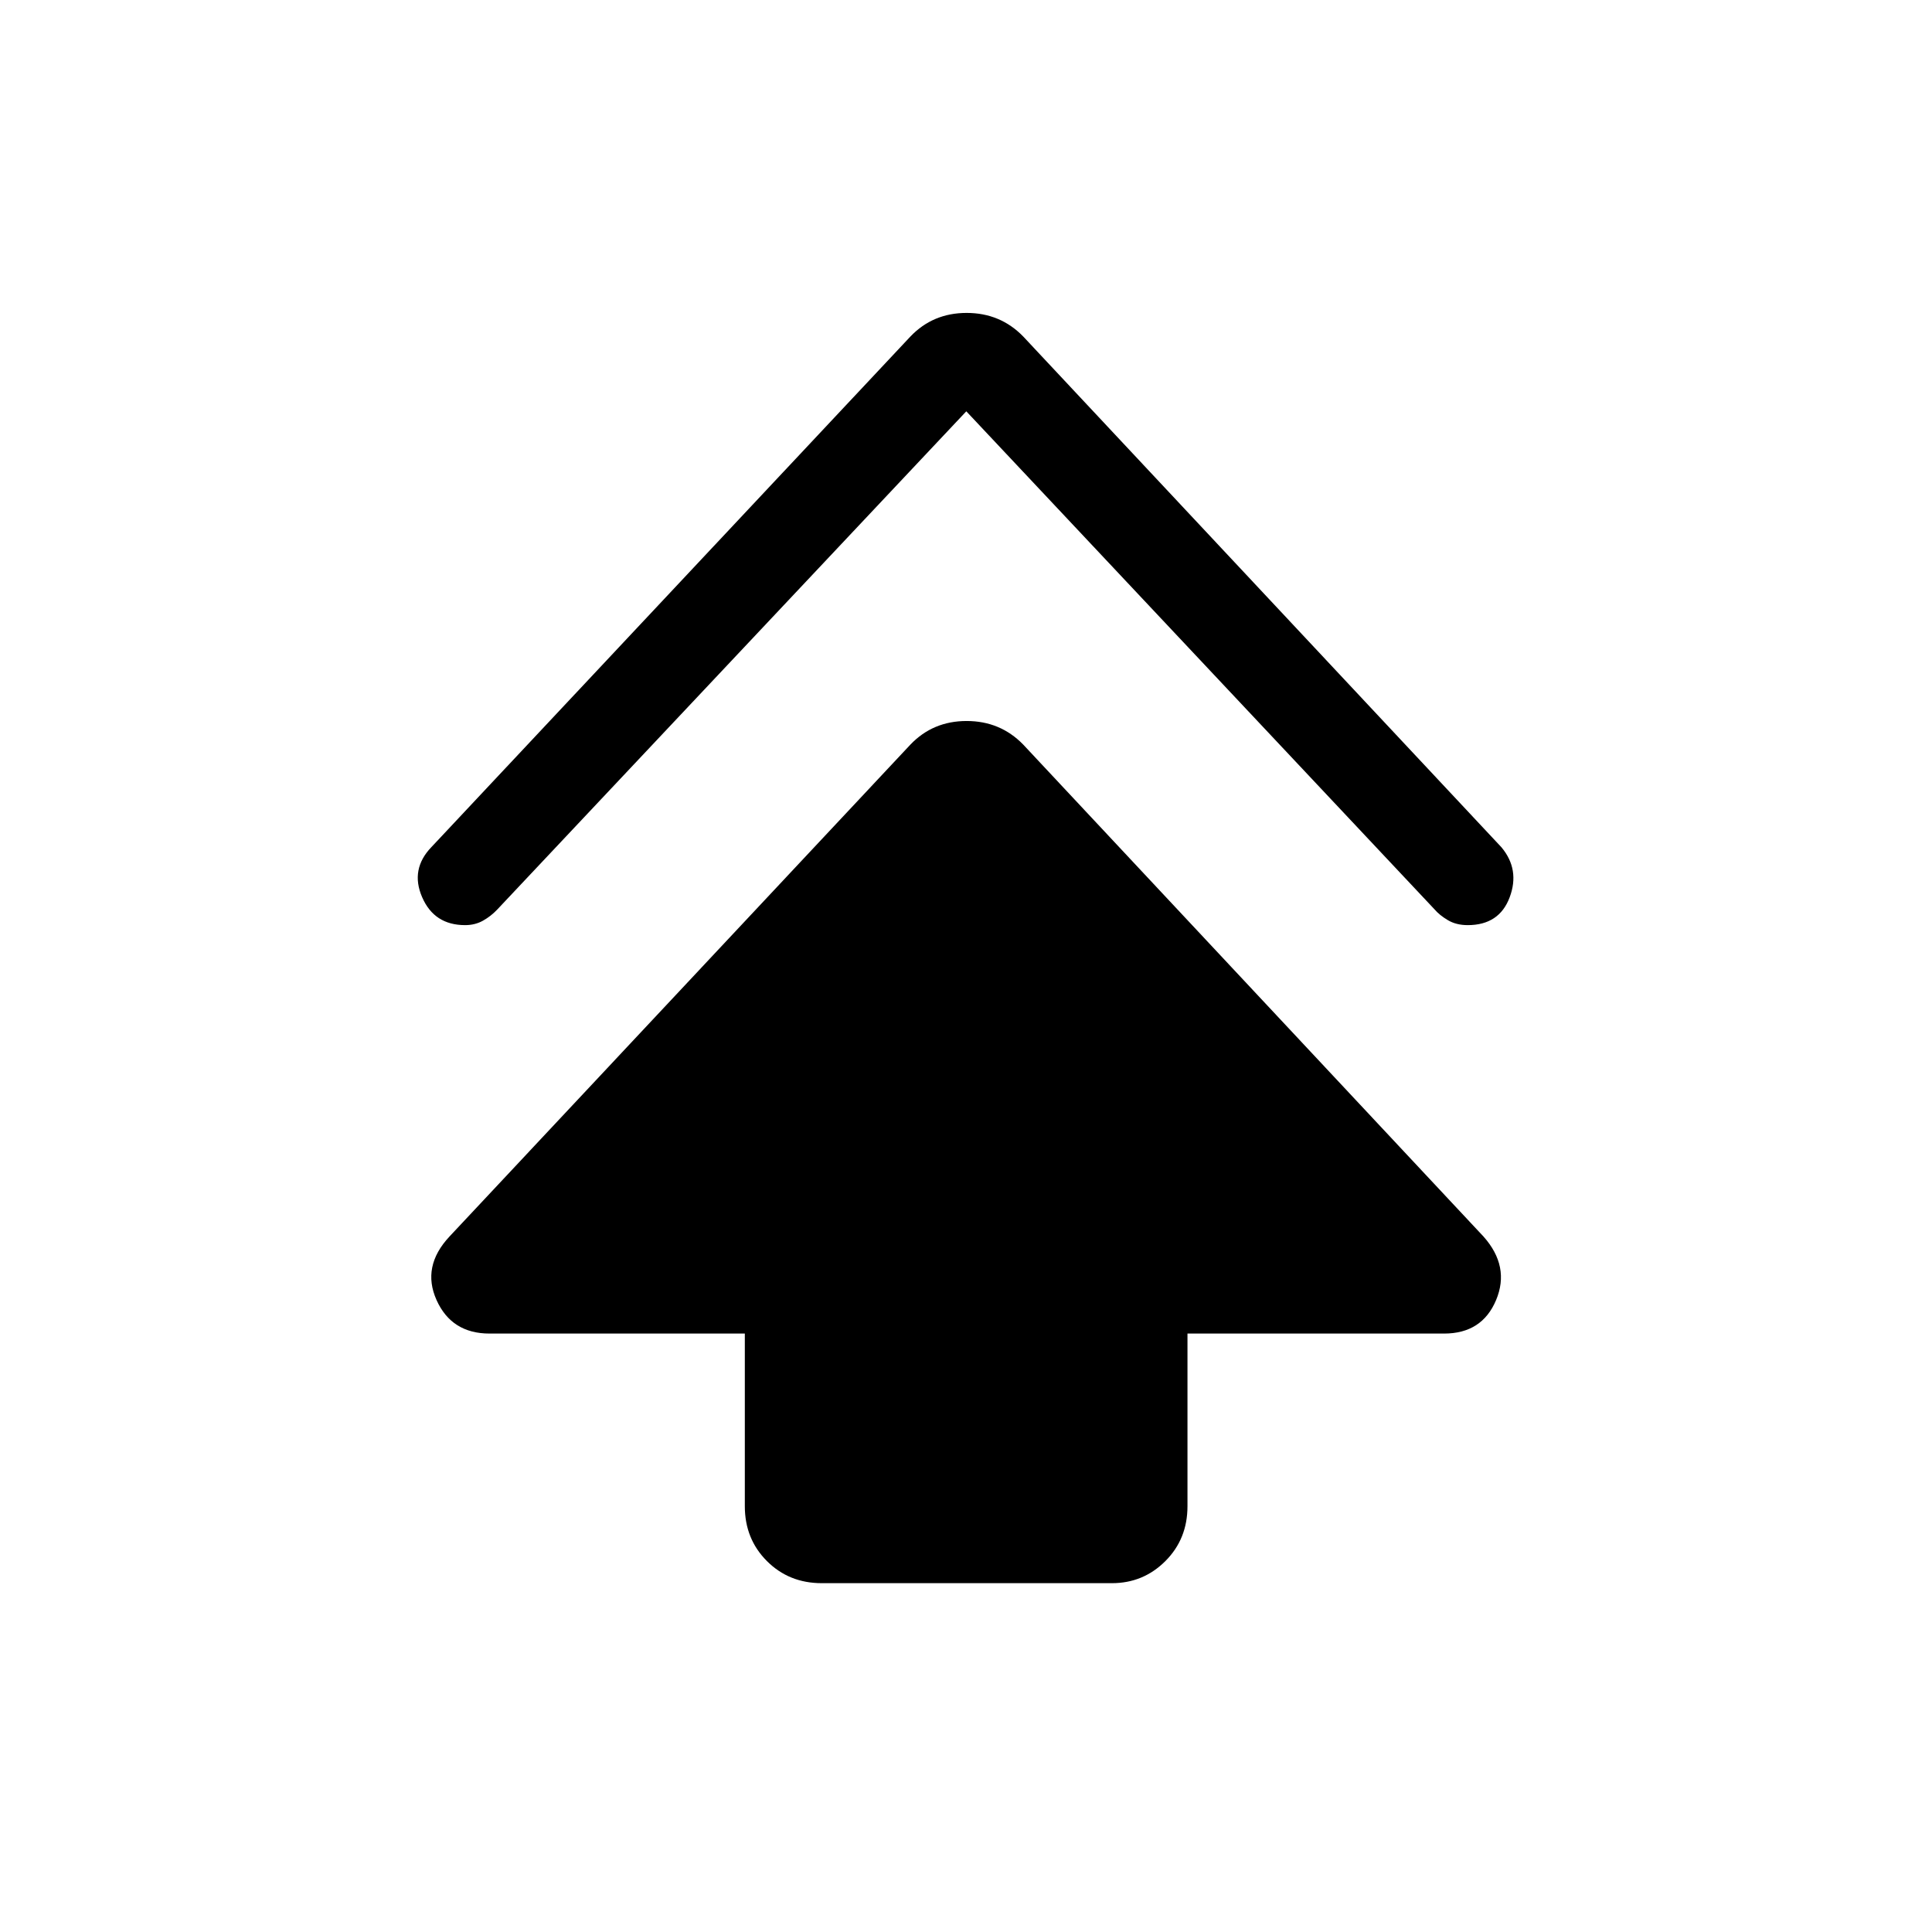 <svg xmlns="http://www.w3.org/2000/svg" height="40" viewBox="0 -960 960 960" width="40"><path d="M370.1-211.56v-85.8H243.26q-18.88 0-26.35-16.67-7.47-16.66 6.42-31.53l229.08-244.49q11.19-11.69 27.9-11.69 16.72 0 28.1 11.69l228.75 244.49q13.22 14.87 6.25 31.53-6.97 16.67-25.85 16.67H590.05v85.8q0 16.27-10.98 27.25t-26.58 10.98H408.33q-16.27 0-27.25-10.98t-10.98-27.25Zm110.05-544.06L247.1-508.08q-3.13 3.32-7.09 5.55-3.96 2.22-8.89 2.22-15.35 0-21.36-13.88-6.02-13.89 4.65-24.94l238-253.69q11.19-11.69 27.9-11.69 16.72 0 28.1 11.69l237.67 253.85q9.23 11.05 4.06 24.85-5.17 13.81-20.86 13.81-5.72 0-9.88-2.49-4.16-2.49-6.53-5.28L480.15-755.62Z"/></svg>
